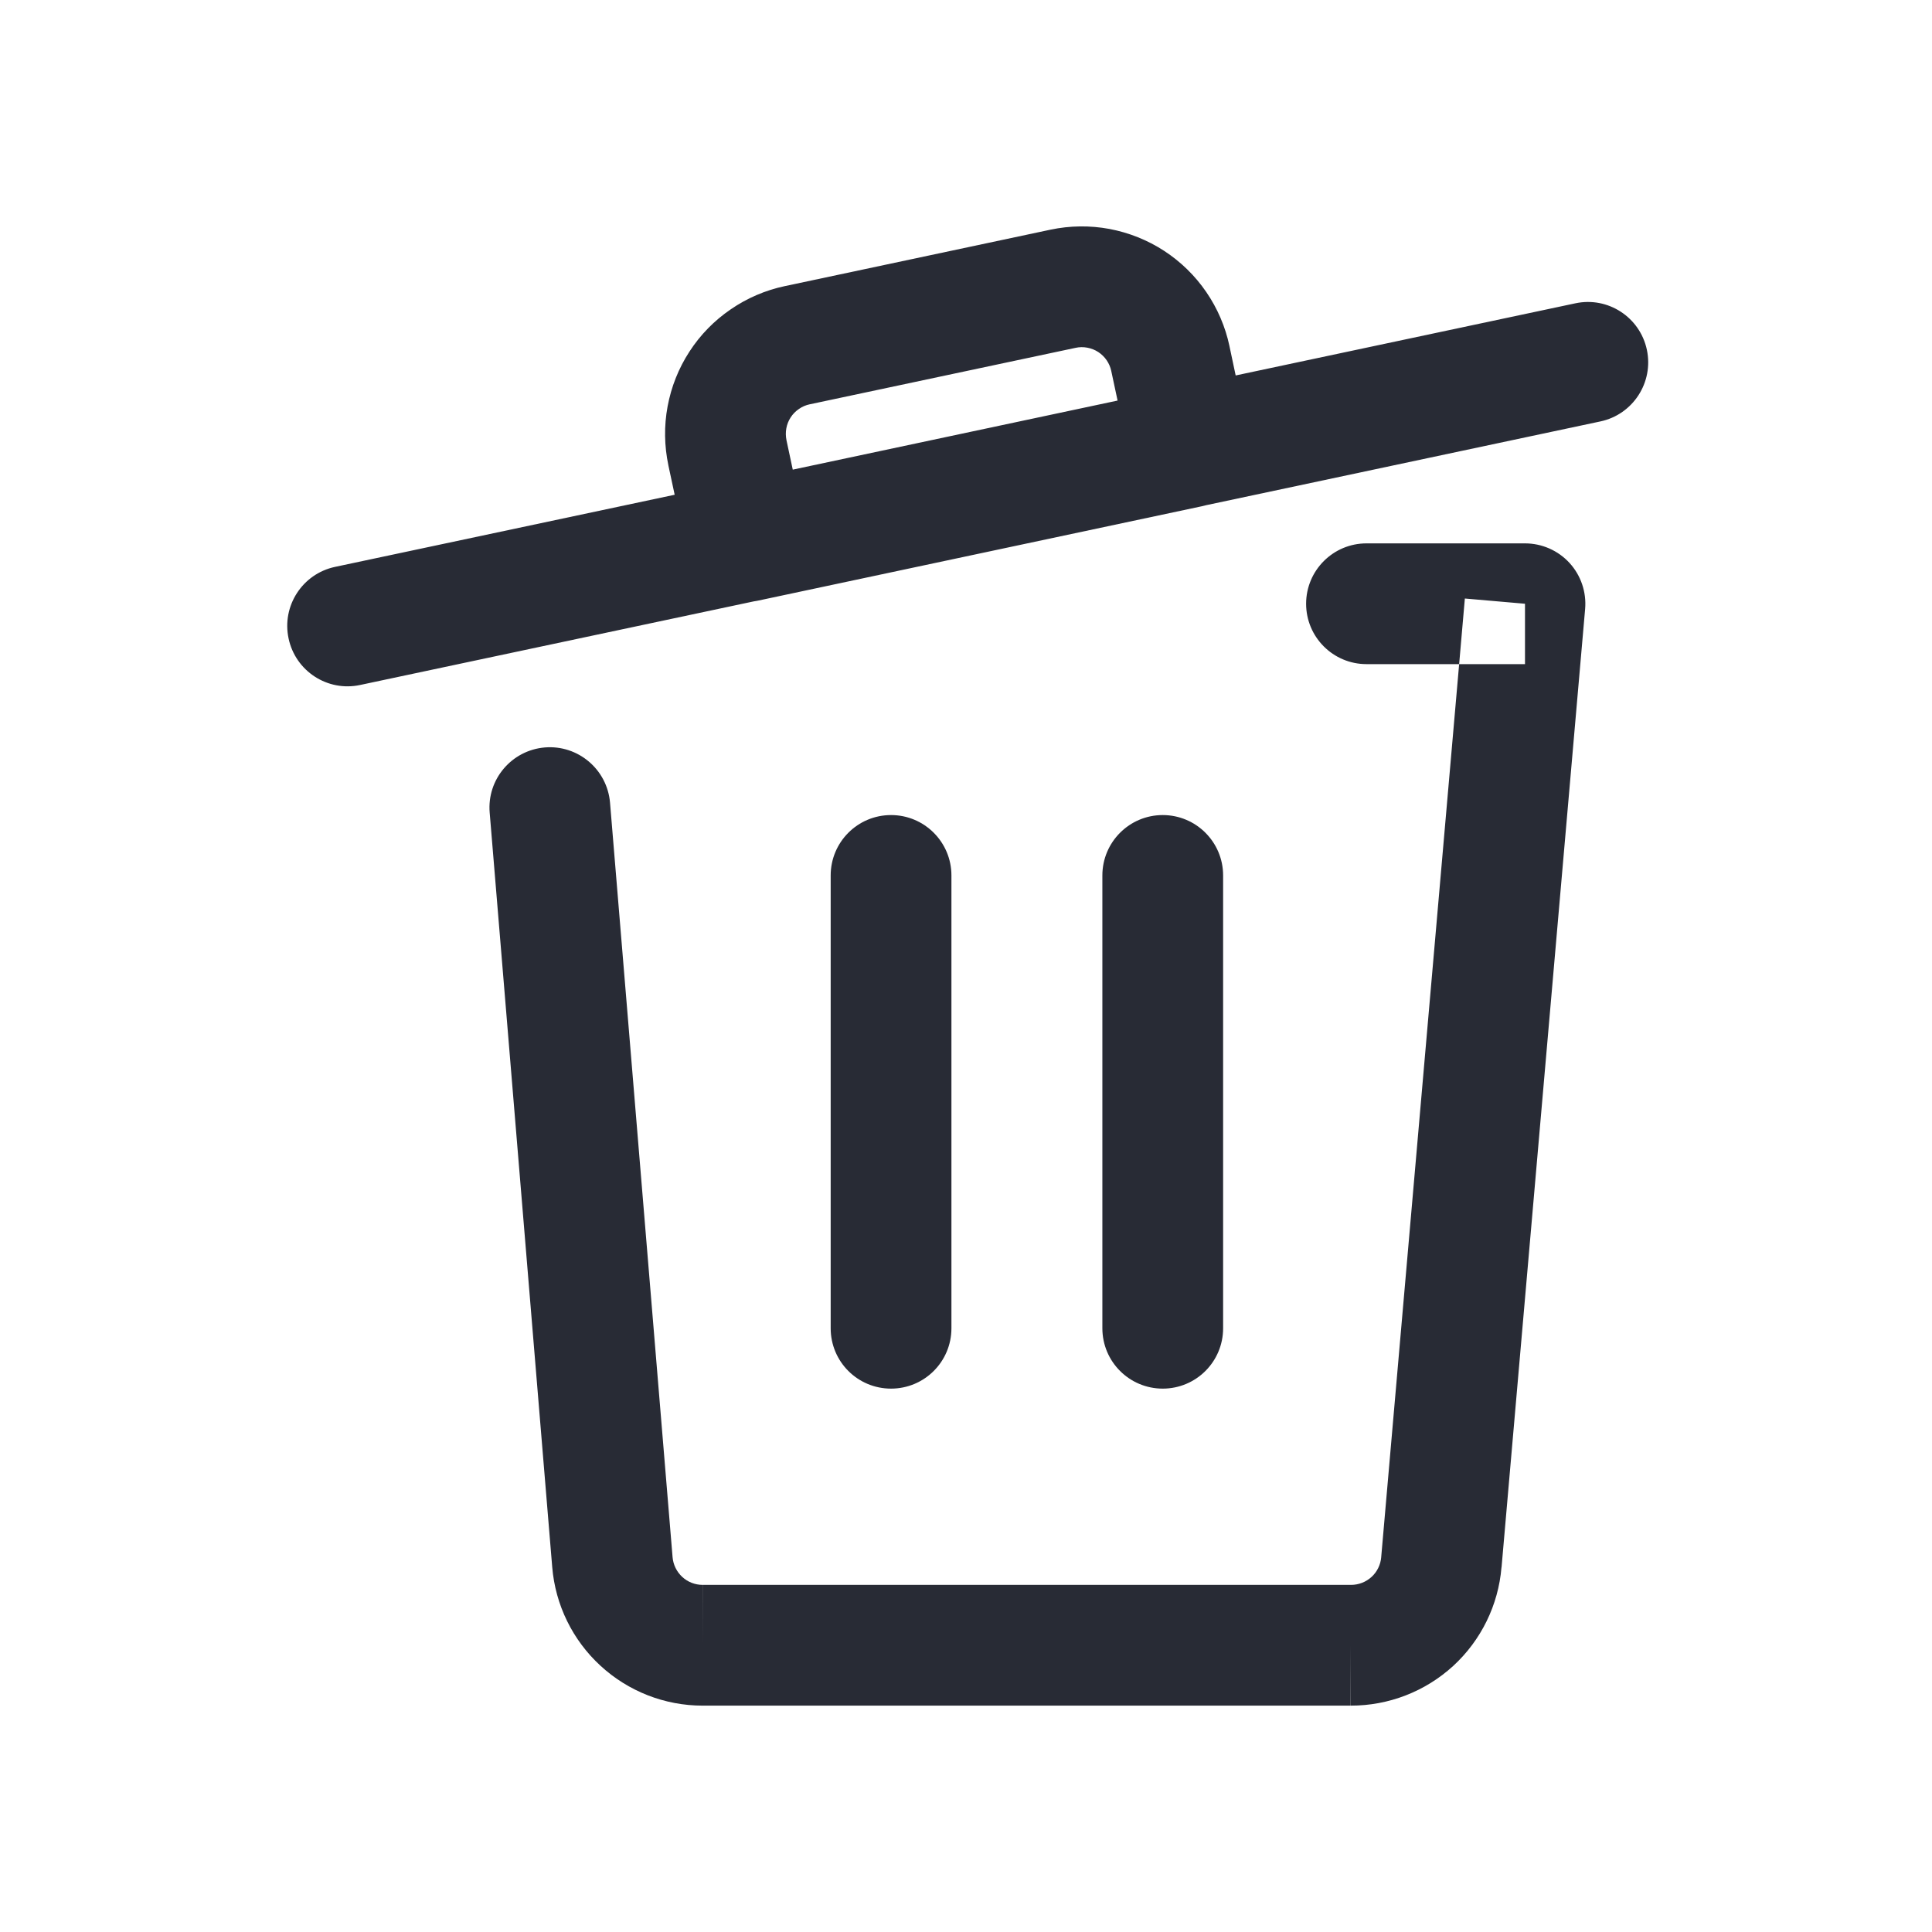 <svg width="24" height="24" viewBox="0 0 24 24" fill="none" xmlns="http://www.w3.org/2000/svg">
<path fill-rule="evenodd" clip-rule="evenodd" d="M13.05 2.853C13.291 2.802 13.54 2.799 13.782 2.844C14.024 2.89 14.255 2.982 14.461 3.116C14.668 3.251 14.846 3.425 14.985 3.628C15.124 3.831 15.222 4.059 15.273 4.3L15.273 4.301L15.35 4.664L19.569 3.768C19.974 3.681 20.372 3.94 20.458 4.345C20.544 4.75 20.286 5.149 19.881 5.235L14.982 6.276C14.965 6.281 14.947 6.285 14.929 6.289L9.427 7.459C9.406 7.464 9.386 7.467 9.366 7.47L4.474 8.509C4.069 8.596 3.671 8.337 3.585 7.932C3.498 7.527 3.757 7.128 4.162 7.042L8.381 6.146L8.303 5.782L8.303 5.781C8.252 5.54 8.248 5.291 8.293 5.049C8.338 4.806 8.43 4.574 8.565 4.367C8.699 4.16 8.873 3.982 9.077 3.843C9.28 3.703 9.509 3.605 9.75 3.554L9.751 3.554L13.05 2.853L13.205 3.587L13.05 2.853ZM13.805 4.611L13.883 4.976L9.848 5.834L9.77 5.469L9.77 5.468C9.76 5.419 9.759 5.37 9.768 5.321C9.777 5.272 9.795 5.226 9.822 5.185C9.849 5.143 9.884 5.108 9.925 5.08C9.965 5.052 10.011 5.032 10.06 5.022L10.061 5.022L13.361 4.321L13.361 4.321C13.409 4.31 13.459 4.31 13.507 4.319C13.555 4.328 13.602 4.346 13.643 4.373C13.684 4.4 13.72 4.435 13.748 4.476C13.775 4.516 13.795 4.562 13.805 4.61L13.805 4.611ZM11.819 10.875C11.819 10.461 11.483 10.125 11.069 10.125C10.654 10.125 10.319 10.461 10.319 10.875V16.5C10.319 16.915 10.654 17.25 11.069 17.25C11.483 17.25 11.819 16.915 11.819 16.5V10.875ZM14.444 10.125C14.858 10.125 15.194 10.461 15.194 10.875V16.5C15.194 16.915 14.858 17.25 14.444 17.25C14.03 17.25 13.694 16.915 13.694 16.5V10.875C13.694 10.461 14.03 10.125 14.444 10.125ZM16.975 6.75C16.561 6.75 16.225 7.086 16.225 7.5C16.225 7.914 16.561 8.25 16.975 8.25H18.126L17.158 19.341L17.158 19.344C17.15 19.438 17.107 19.526 17.038 19.589C16.968 19.653 16.877 19.688 16.783 19.688L16.78 19.688H8.729C8.635 19.688 8.544 19.653 8.475 19.589C8.406 19.525 8.363 19.438 8.355 19.344L8.355 19.344L7.578 9.971C7.543 9.558 7.181 9.251 6.768 9.285C6.355 9.32 6.048 9.682 6.083 10.095L6.86 19.468L7.608 19.406L6.86 19.468C6.899 19.937 7.113 20.374 7.459 20.692C7.805 21.011 8.258 21.188 8.728 21.188H8.728H16.779H16.78V20.438L16.778 21.188L16.779 21.188C17.25 21.189 17.704 21.013 18.052 20.695C18.399 20.376 18.613 19.939 18.652 19.47L18.653 19.468L19.691 7.565C19.709 7.356 19.639 7.148 19.497 6.993C19.355 6.838 19.154 6.75 18.944 6.75H16.975ZM8.729 19.688L8.728 20.438V19.688H8.729ZM18.126 8.25L18.197 7.435L18.944 7.5V8.25H18.126Z" fill="#282B35"/>
</svg>
